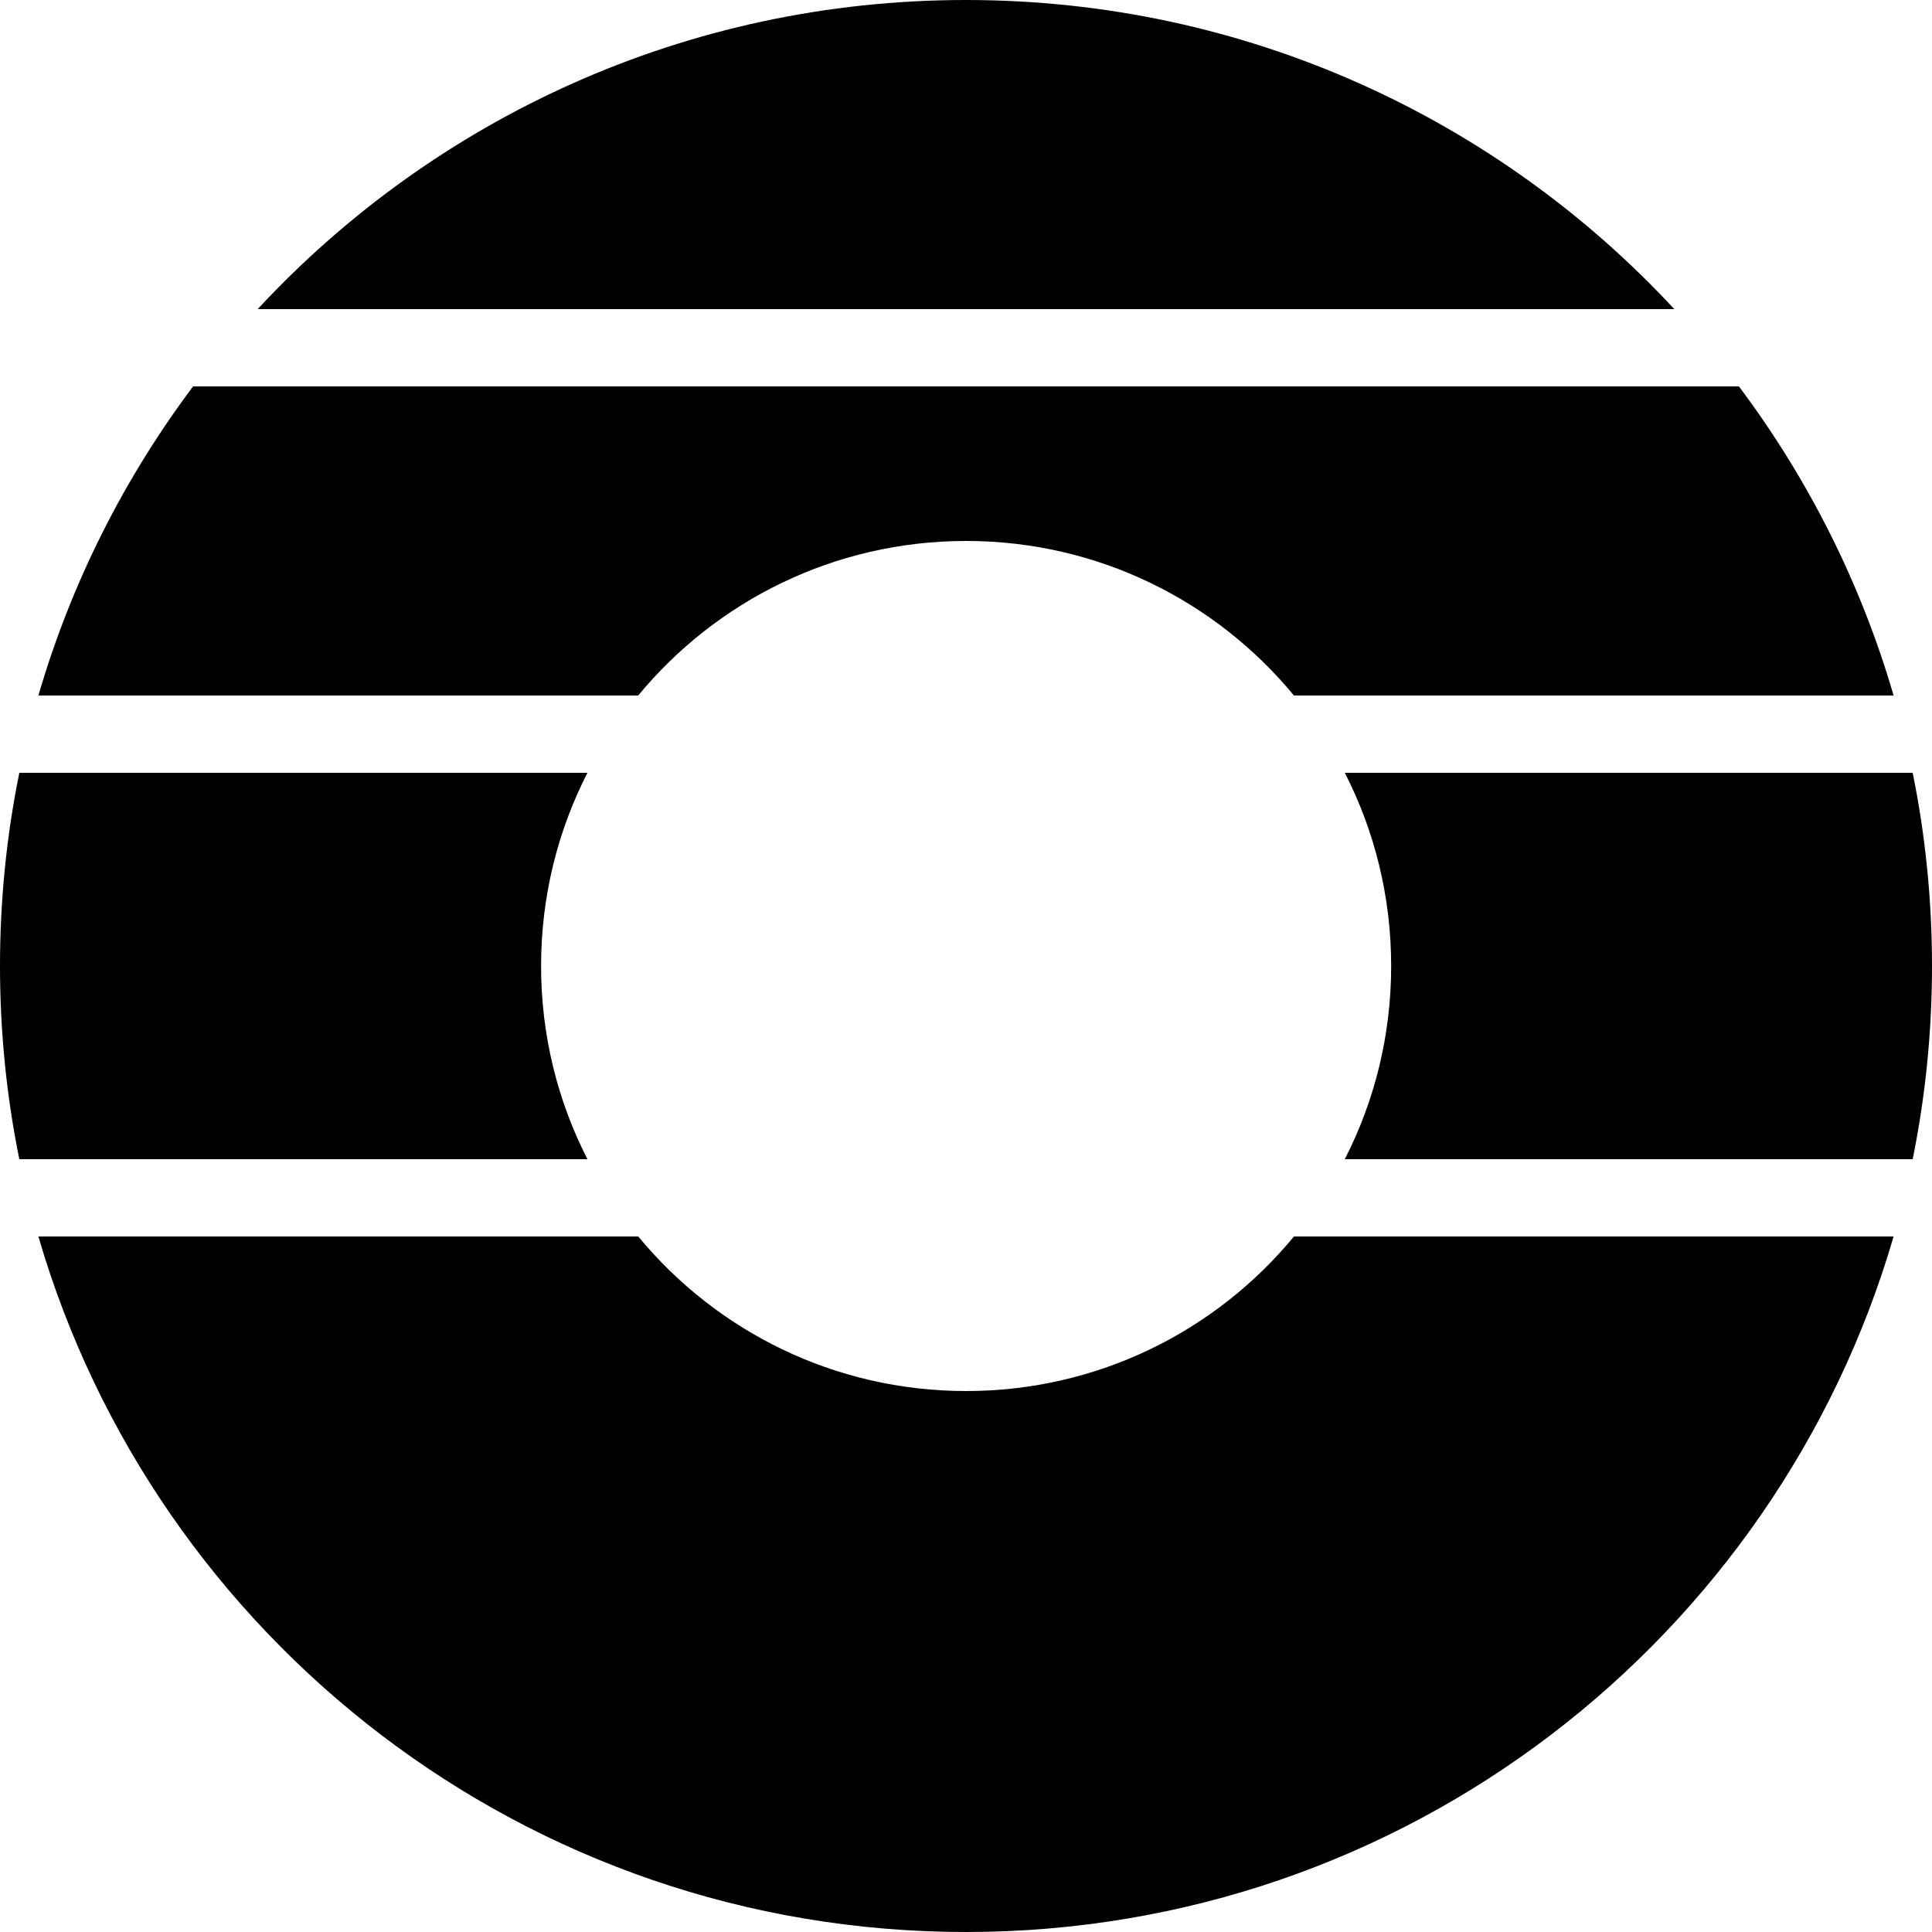<svg
      width="16"
      height="16"
      viewBox="0 0 16 16"
      fill="none"
      xmlns="http://www.w3.org/2000/svg"
    >
      <path
        fill-rule="evenodd"
        clip-rule="evenodd"
        d="M15.682 10.24C14.713 13.568 11.641 16 8 16C4.359 16 1.287 13.568 0.318 10.24H5.286C5.931 11.022 6.908 11.52 8.001 11.52C9.094 11.52 10.071 11.022 10.716 10.24H15.682ZM15.84 9.6H11.137C11.383 9.12 11.521 8.576 11.521 8C11.521 7.424 11.383 6.88 11.137 6.4H15.84C15.945 6.917 16 7.452 16 8C16 8.548 15.945 9.083 15.84 9.6ZM4.865 9.6C4.619 9.12 4.481 8.576 4.481 8C4.481 7.424 4.619 6.88 4.865 6.4H0.16C0.055 6.917 0 7.452 0 8C0 8.548 0.055 9.083 0.16 9.6H4.865ZM1.599 3.2C1.029 3.96 0.59 4.825 0.318 5.76H5.285C5.931 4.978 6.908 4.48 8.001 4.48C9.094 4.48 10.071 4.978 10.716 5.76H15.682C15.41 4.825 14.971 3.96 14.401 3.2H1.599ZM13.866 2.56H2.134C3.595 0.985 5.682 0 8 0C10.318 0 12.405 0.985 13.866 2.56Z"
        fill="currentColor"
      />
    </svg>